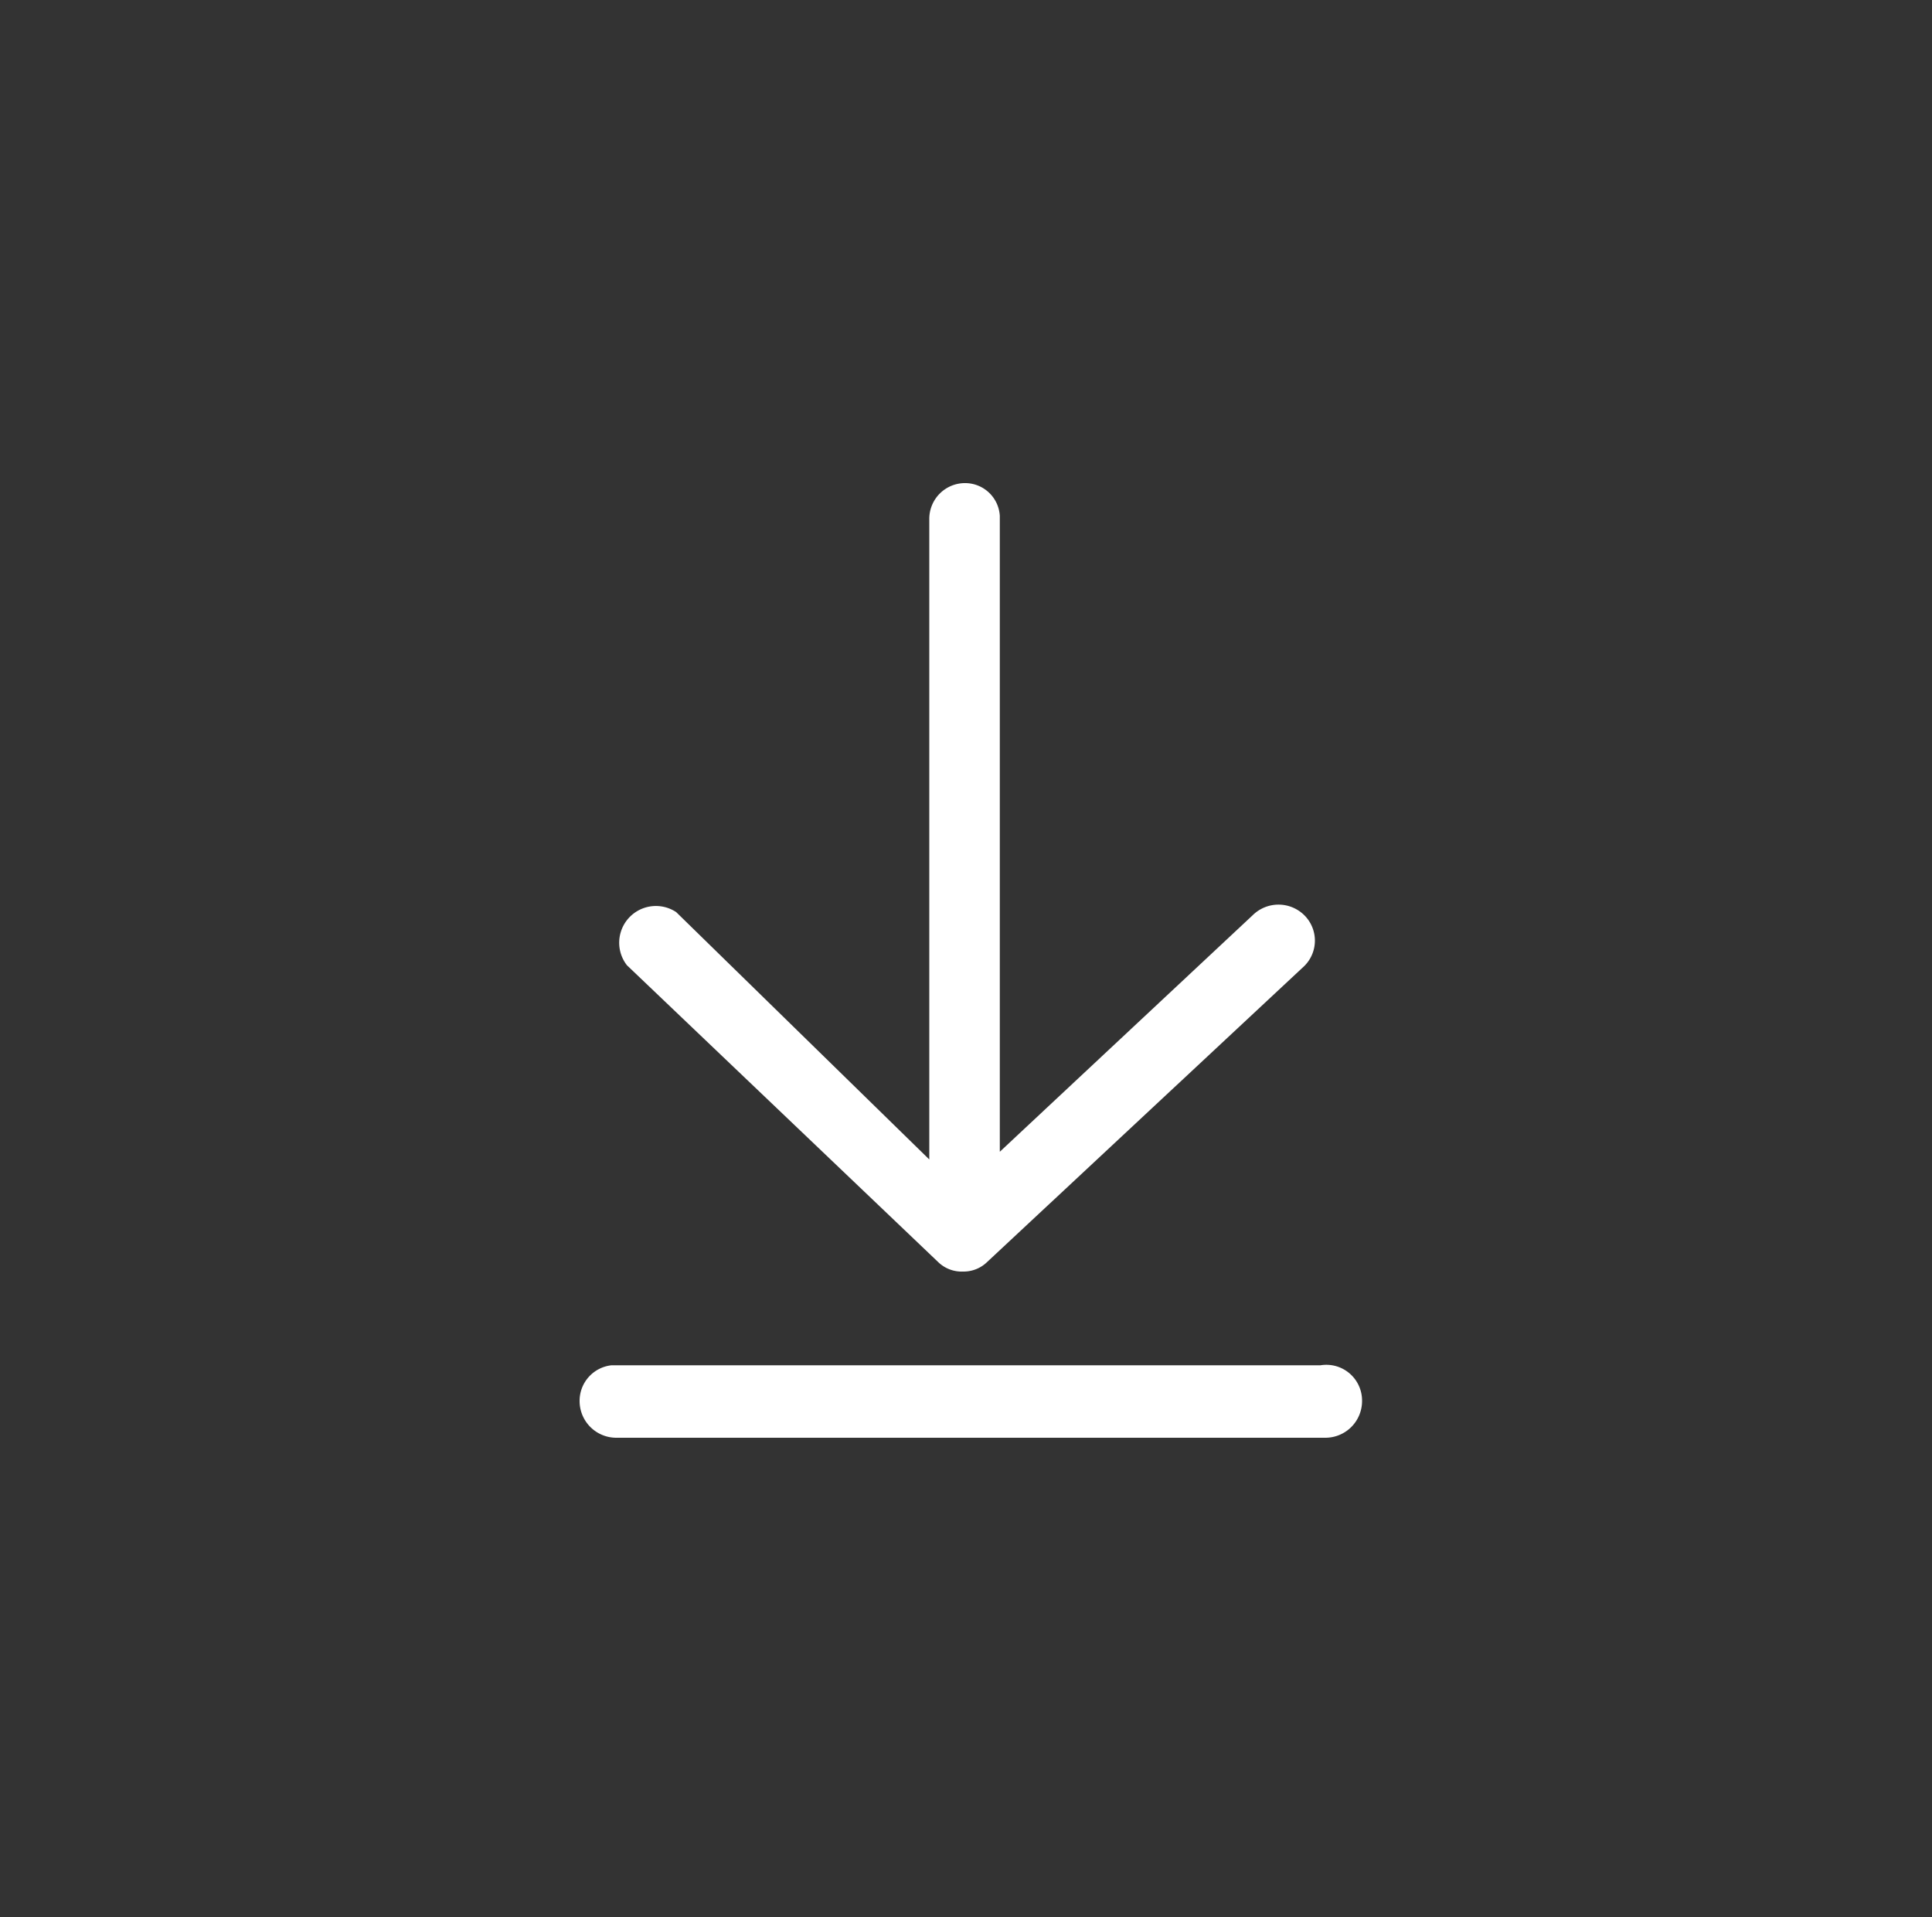 <svg data-name="Capa 1" viewBox="0 0 20 19.84" xmlns="http://www.w3.org/2000/svg"><rect x="0" y="0" width="20" height="19.84" fill="#333333" stroke="none"/><path d="M13.67 14.13H6.33a.37.37 0 0 0-.33.37.38.38 0 0 0 .38.38h7.34a.38.38 0 0 0 .38-.38.37.37 0 0 0-.43-.37ZM9.71 13.06a.35.35 0 0 0 .26.1.35.35 0 0 0 .25-.1L13.5 10a.37.37 0 0 0 0-.53.38.38 0 0 0-.53 0l-2.62 2.45V5.34A.36.36 0 0 0 10 5a.37.37 0 0 0-.38.37V12L7 9.44a.38.38 0 0 0-.51.55Z" fill="#ffffff" class="fill-000000"></path></svg>